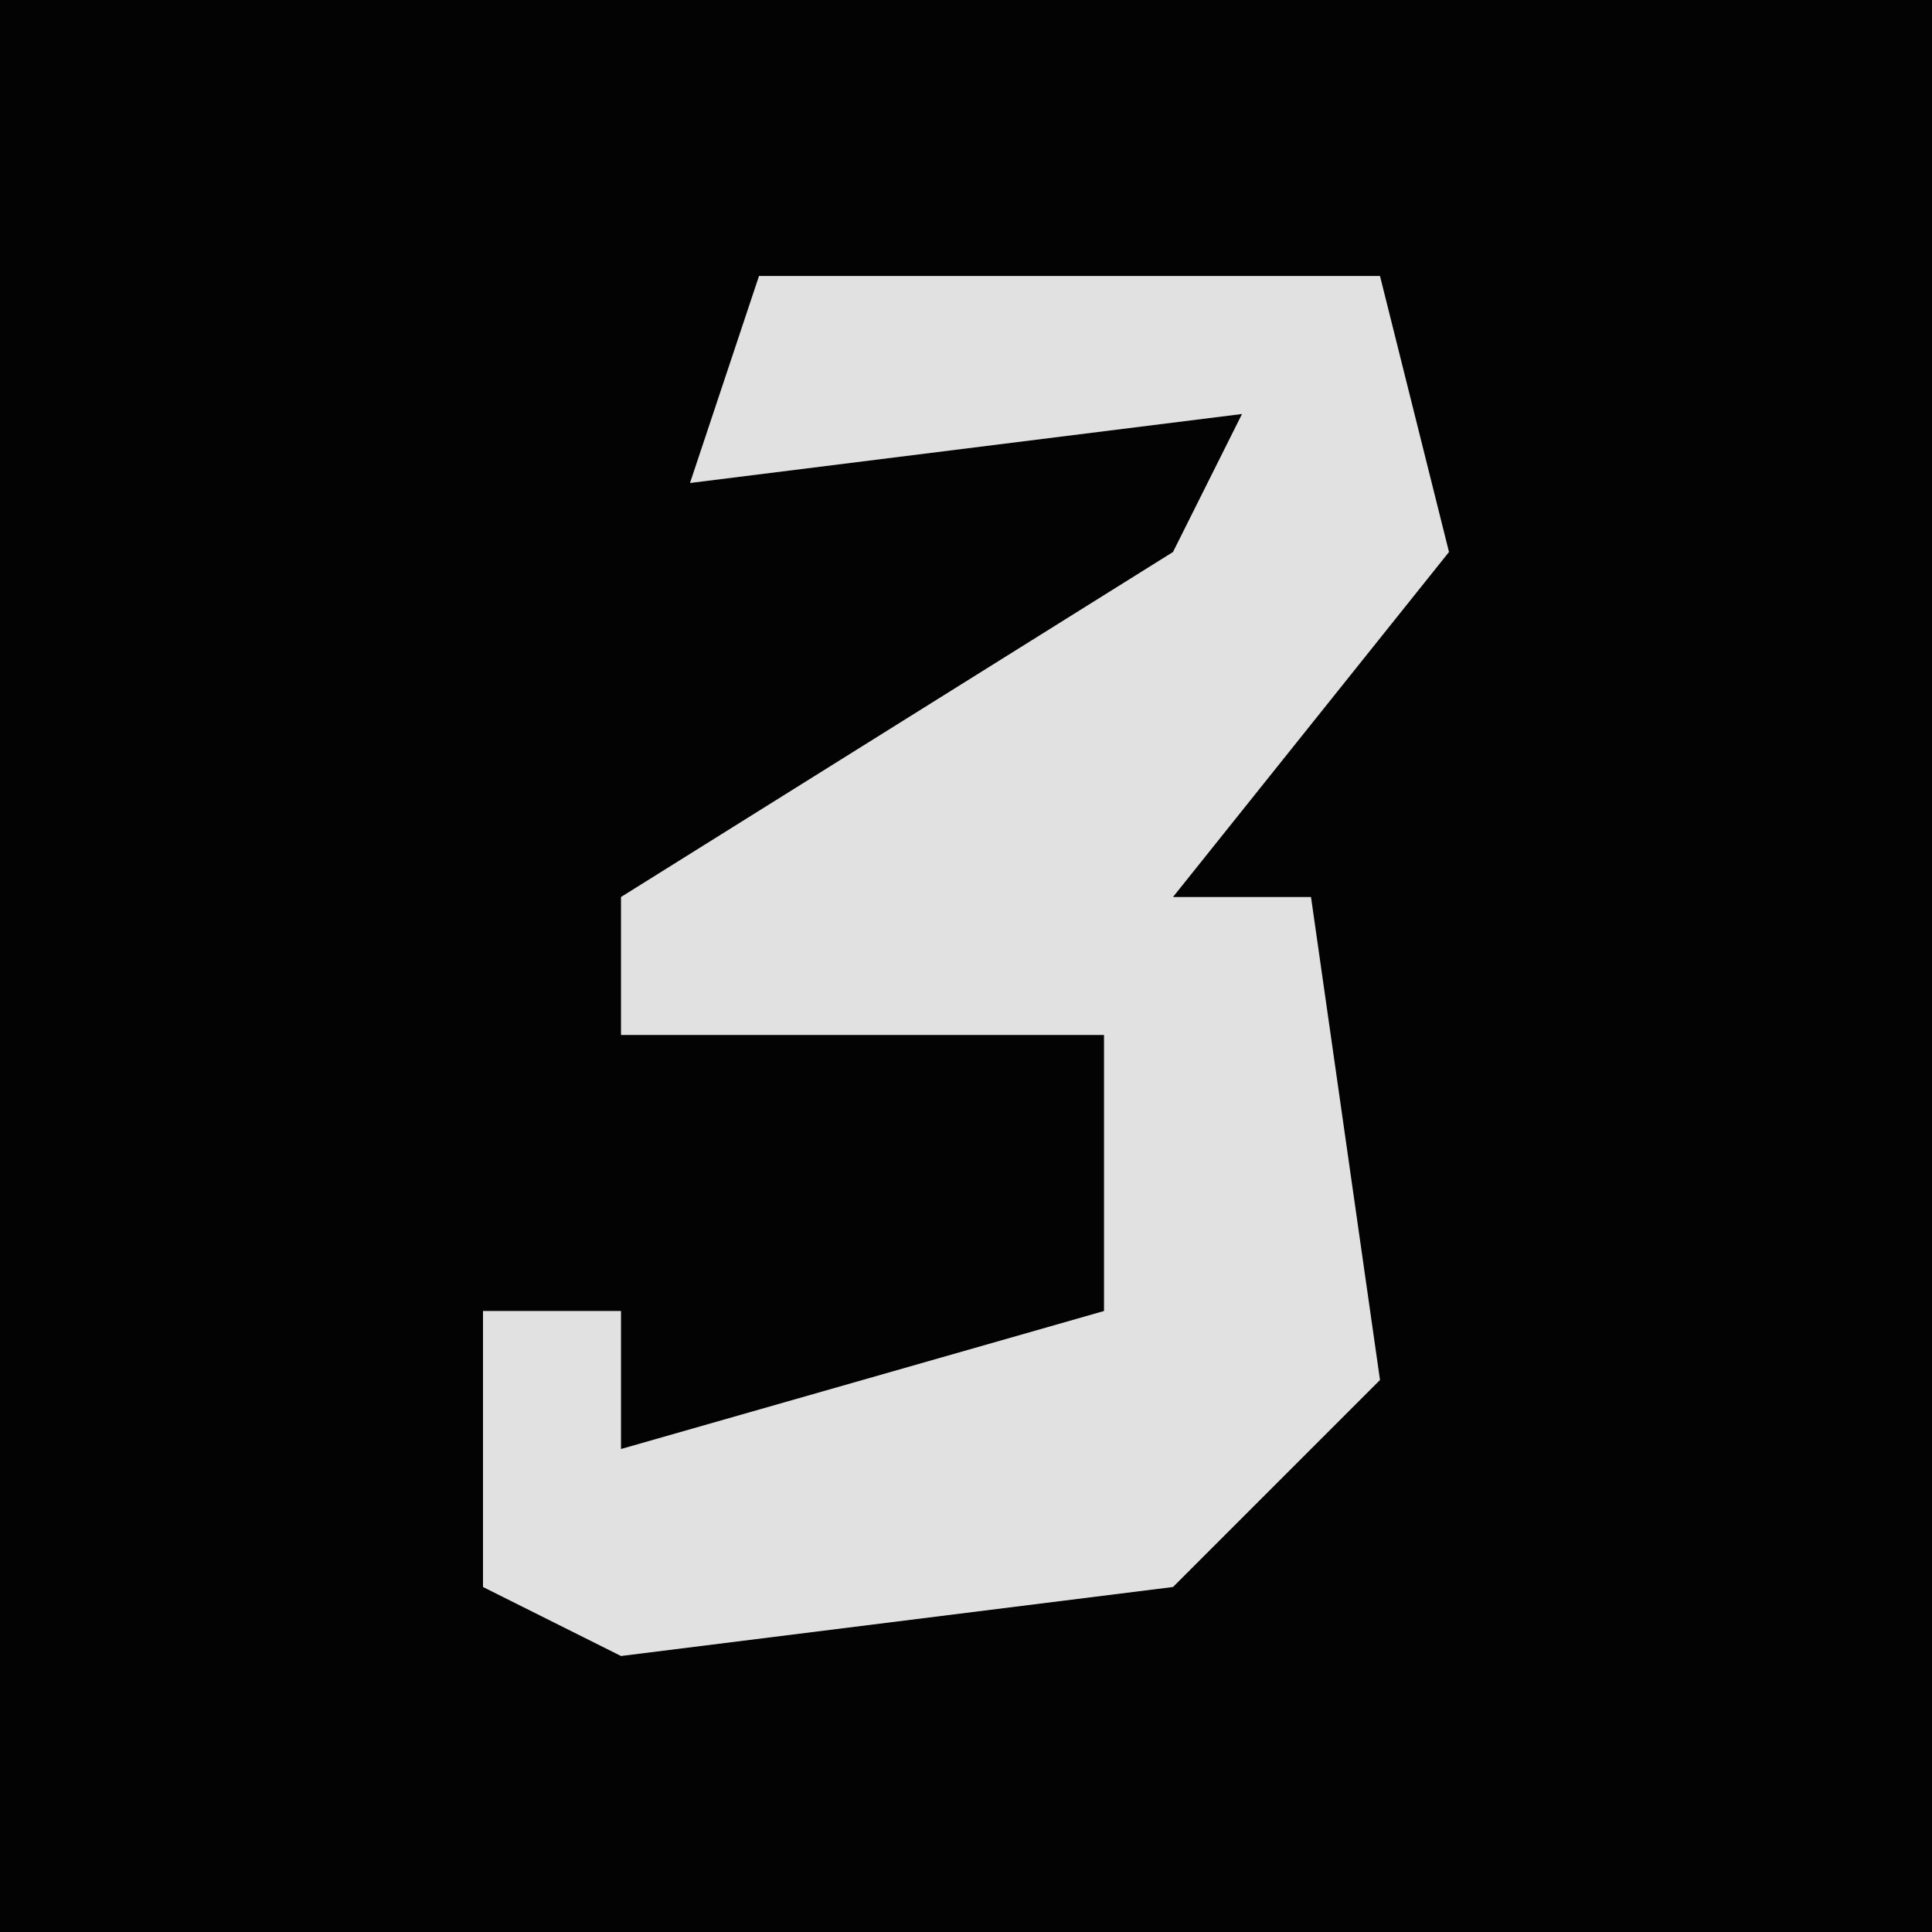 <?xml version="1.0" encoding="UTF-8"?>
<svg version="1.1" xmlns="http://www.w3.org/2000/svg" width="28" height="28">
<path d="M0,0 L28,0 L28,28 L0,28 Z " fill="#030303" transform="translate(0,0)"/>
<path d="M0,0 L9,0 L10,4 L6,9 L8,9 L9,16 L6,19 L-2,20 L-4,19 L-4,15 L-2,15 L-2,17 L5,15 L5,11 L-2,11 L-2,9 L6,4 L7,2 L-1,3 Z " fill="#E1E1E1" transform="translate(11,4)"/>
</svg>
